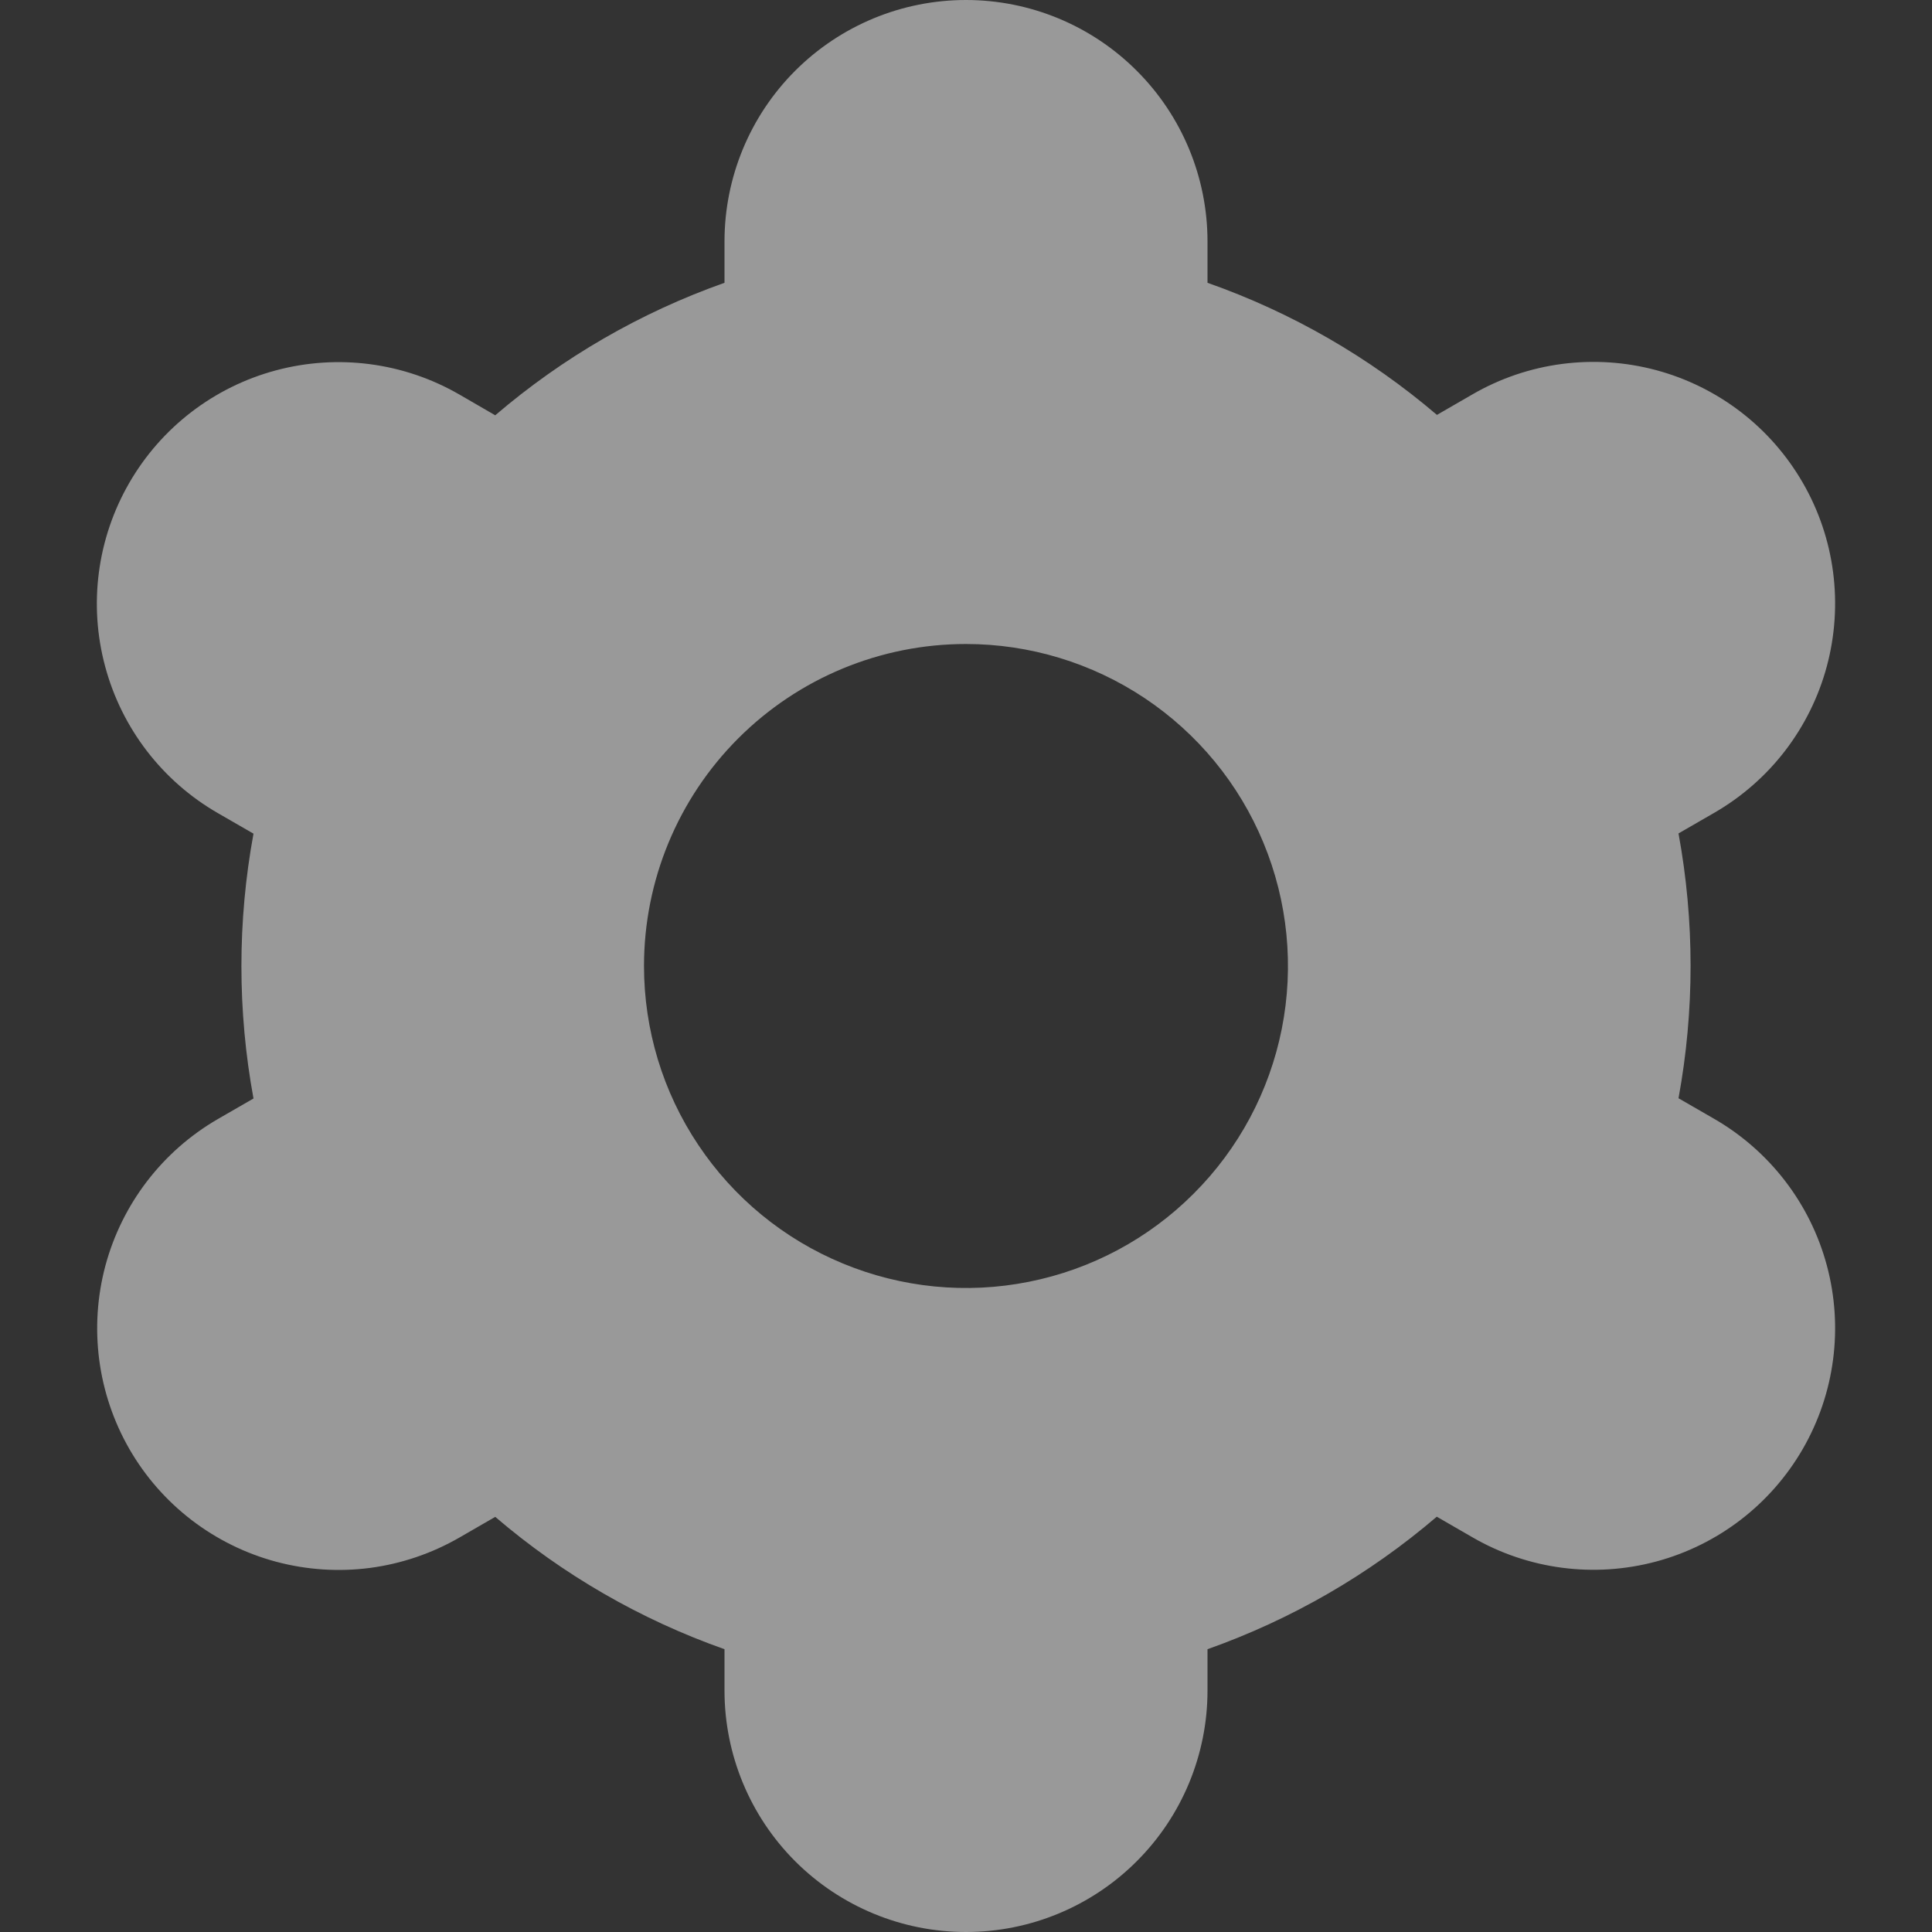 <svg width="24" height="24" viewBox="0 0 24 24" fill="none" xmlns="http://www.w3.org/2000/svg">
<rect x="0" y="0" width="24" height="24" fill="#333333" stroke="none"/>
<path d="M1.607 18C1.804 18.342 2.066 18.641 2.378 18.881C2.691 19.121 3.048 19.298 3.429 19.4C3.81 19.502 4.207 19.528 4.598 19.477C4.989 19.425 5.365 19.297 5.707 19.1L6.152 18.843C6.992 19.562 7.957 20.119 9 20.487V21C9 21.796 9.316 22.559 9.878 23.121C10.441 23.684 11.204 24 12 24C12.795 24 13.559 23.684 14.121 23.121C14.684 22.559 15 21.796 15 21V20.487C16.042 20.118 17.008 19.56 17.848 18.841L18.295 19.099C18.984 19.497 19.804 19.604 20.573 19.398C21.341 19.192 21.997 18.689 22.395 17.999C22.793 17.309 22.9 16.49 22.694 15.721C22.488 14.952 21.984 14.297 21.295 13.899L20.851 13.643C21.051 12.555 21.051 11.441 20.851 10.353L21.295 10.097C21.636 9.9 21.936 9.638 22.176 9.325C22.416 9.012 22.592 8.656 22.694 8.275C22.796 7.894 22.822 7.497 22.771 7.106C22.72 6.715 22.592 6.338 22.395 5.997C22.198 5.656 21.936 5.356 21.623 5.116C21.31 4.876 20.953 4.7 20.573 4.598C20.192 4.496 19.795 4.47 19.404 4.521C19.013 4.572 18.636 4.7 18.295 4.897L17.85 5.154C17.009 4.436 16.043 3.88 15 3.513V3C15 2.204 14.684 1.441 14.121 0.879C13.559 0.316 12.795 0 12 0C11.204 0 10.441 0.316 9.878 0.879C9.316 1.441 9 2.204 9 3V3.513C7.957 3.882 6.992 4.44 6.152 5.159L5.705 4.9C5.015 4.502 4.196 4.395 3.427 4.601C2.658 4.807 2.003 5.31 1.605 6C1.207 6.69 1.099 7.509 1.306 8.278C1.512 9.047 2.015 9.702 2.705 10.1L3.149 10.356C2.949 11.444 2.949 12.558 3.149 13.646L2.705 13.902C2.017 14.301 1.515 14.956 1.309 15.724C1.104 16.492 1.211 17.311 1.607 18ZM12 8C12.791 8 13.564 8.235 14.222 8.674C14.88 9.114 15.393 9.738 15.695 10.469C15.998 11.2 16.077 12.004 15.923 12.78C15.769 13.556 15.388 14.269 14.828 14.828C14.269 15.388 13.556 15.769 12.78 15.923C12.004 16.078 11.2 15.998 10.469 15.695C9.738 15.393 9.113 14.88 8.674 14.222C8.234 13.565 8 12.791 8 12C8 10.939 8.421 9.922 9.171 9.172C9.922 8.421 10.939 8 12 8Z" fill="white" fill-opacity="0.5"/>
</svg>
